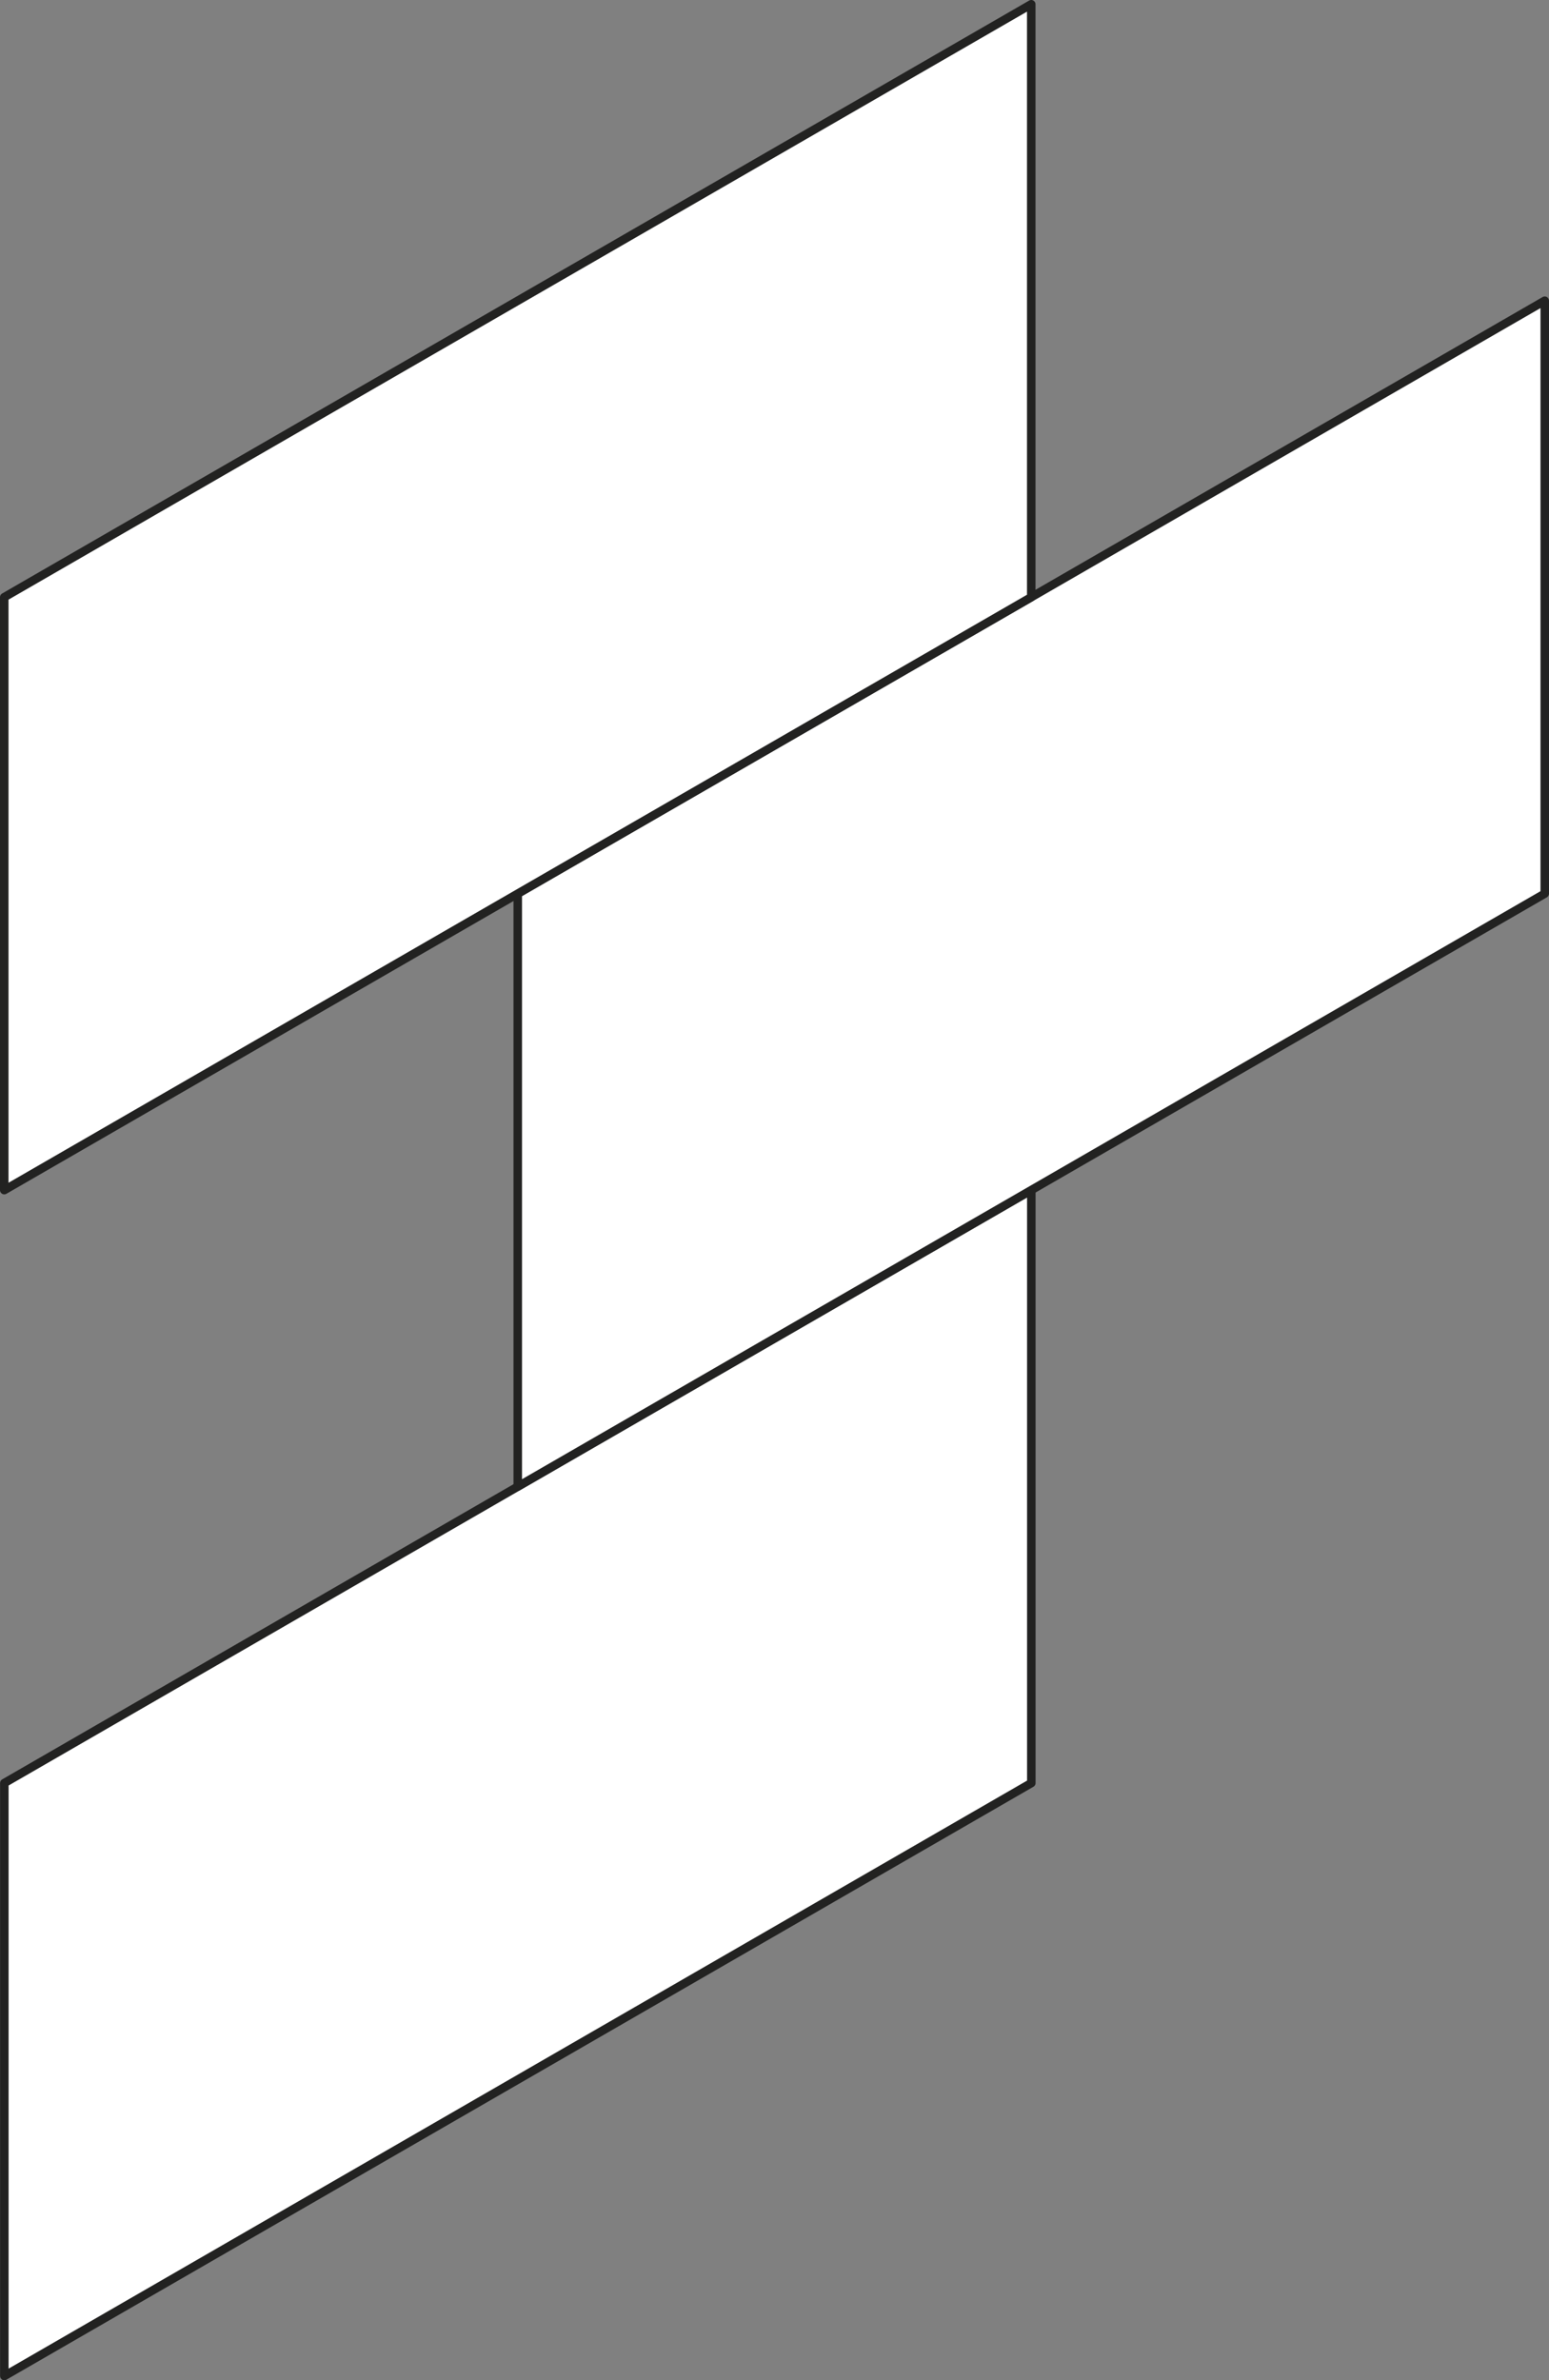 <?xml version="1.0" encoding="iso-8859-1"?>
<!-- Generator: Adobe Illustrator 16.0.4, SVG Export Plug-In . SVG Version: 6.00 Build 0)  -->
<!DOCTYPE svg PUBLIC "-//W3C//DTD SVG 1.1//EN" "http://www.w3.org/Graphics/SVG/1.1/DTD/svg11.dtd">
<svg version="1.1" xmlns="http://www.w3.org/2000/svg" xmlns:xlink="http://www.w3.org/1999/xlink" x="0px" y="0px"
	 width="364.07px" height="559.418px" viewBox="0 0 364.07 559.418" style="enable-background:new 0 0 364.07 559.418;"
	 xml:space="preserve">
<rect x="0" y="0" width="364.07" height="559.418" fill="#808080" stroke="none"/>
<g id="Bricks">
	<g id="Bricks_1_">
		
			<polygon style="fill:#FFFFFF;stroke:#222221;stroke-width:2;stroke-linecap:round;stroke-linejoin:round;stroke-miterlimit:10;" points="
			1.017,558.418 1.017,419.062 242.396,279.709 242.396,419.062 		"/>
		
			<polygon style="fill:#FFFFFF;stroke:#222221;stroke-width:2;stroke-linecap:round;stroke-linejoin:round;stroke-miterlimit:10;" points="
			121.689,349.383 121.689,210.028 363.07,70.674 363.07,210.028 		"/>
		
			<polygon style="fill:#FFFFFF;stroke:#222221;stroke-width:2;stroke-linecap:round;stroke-linejoin:round;stroke-miterlimit:10;" points="
			1,279.709 1,140.354 242.381,1 242.381,140.354 		"/>
	</g>
</g>
<g id="Layer_1">
</g>
</svg>
